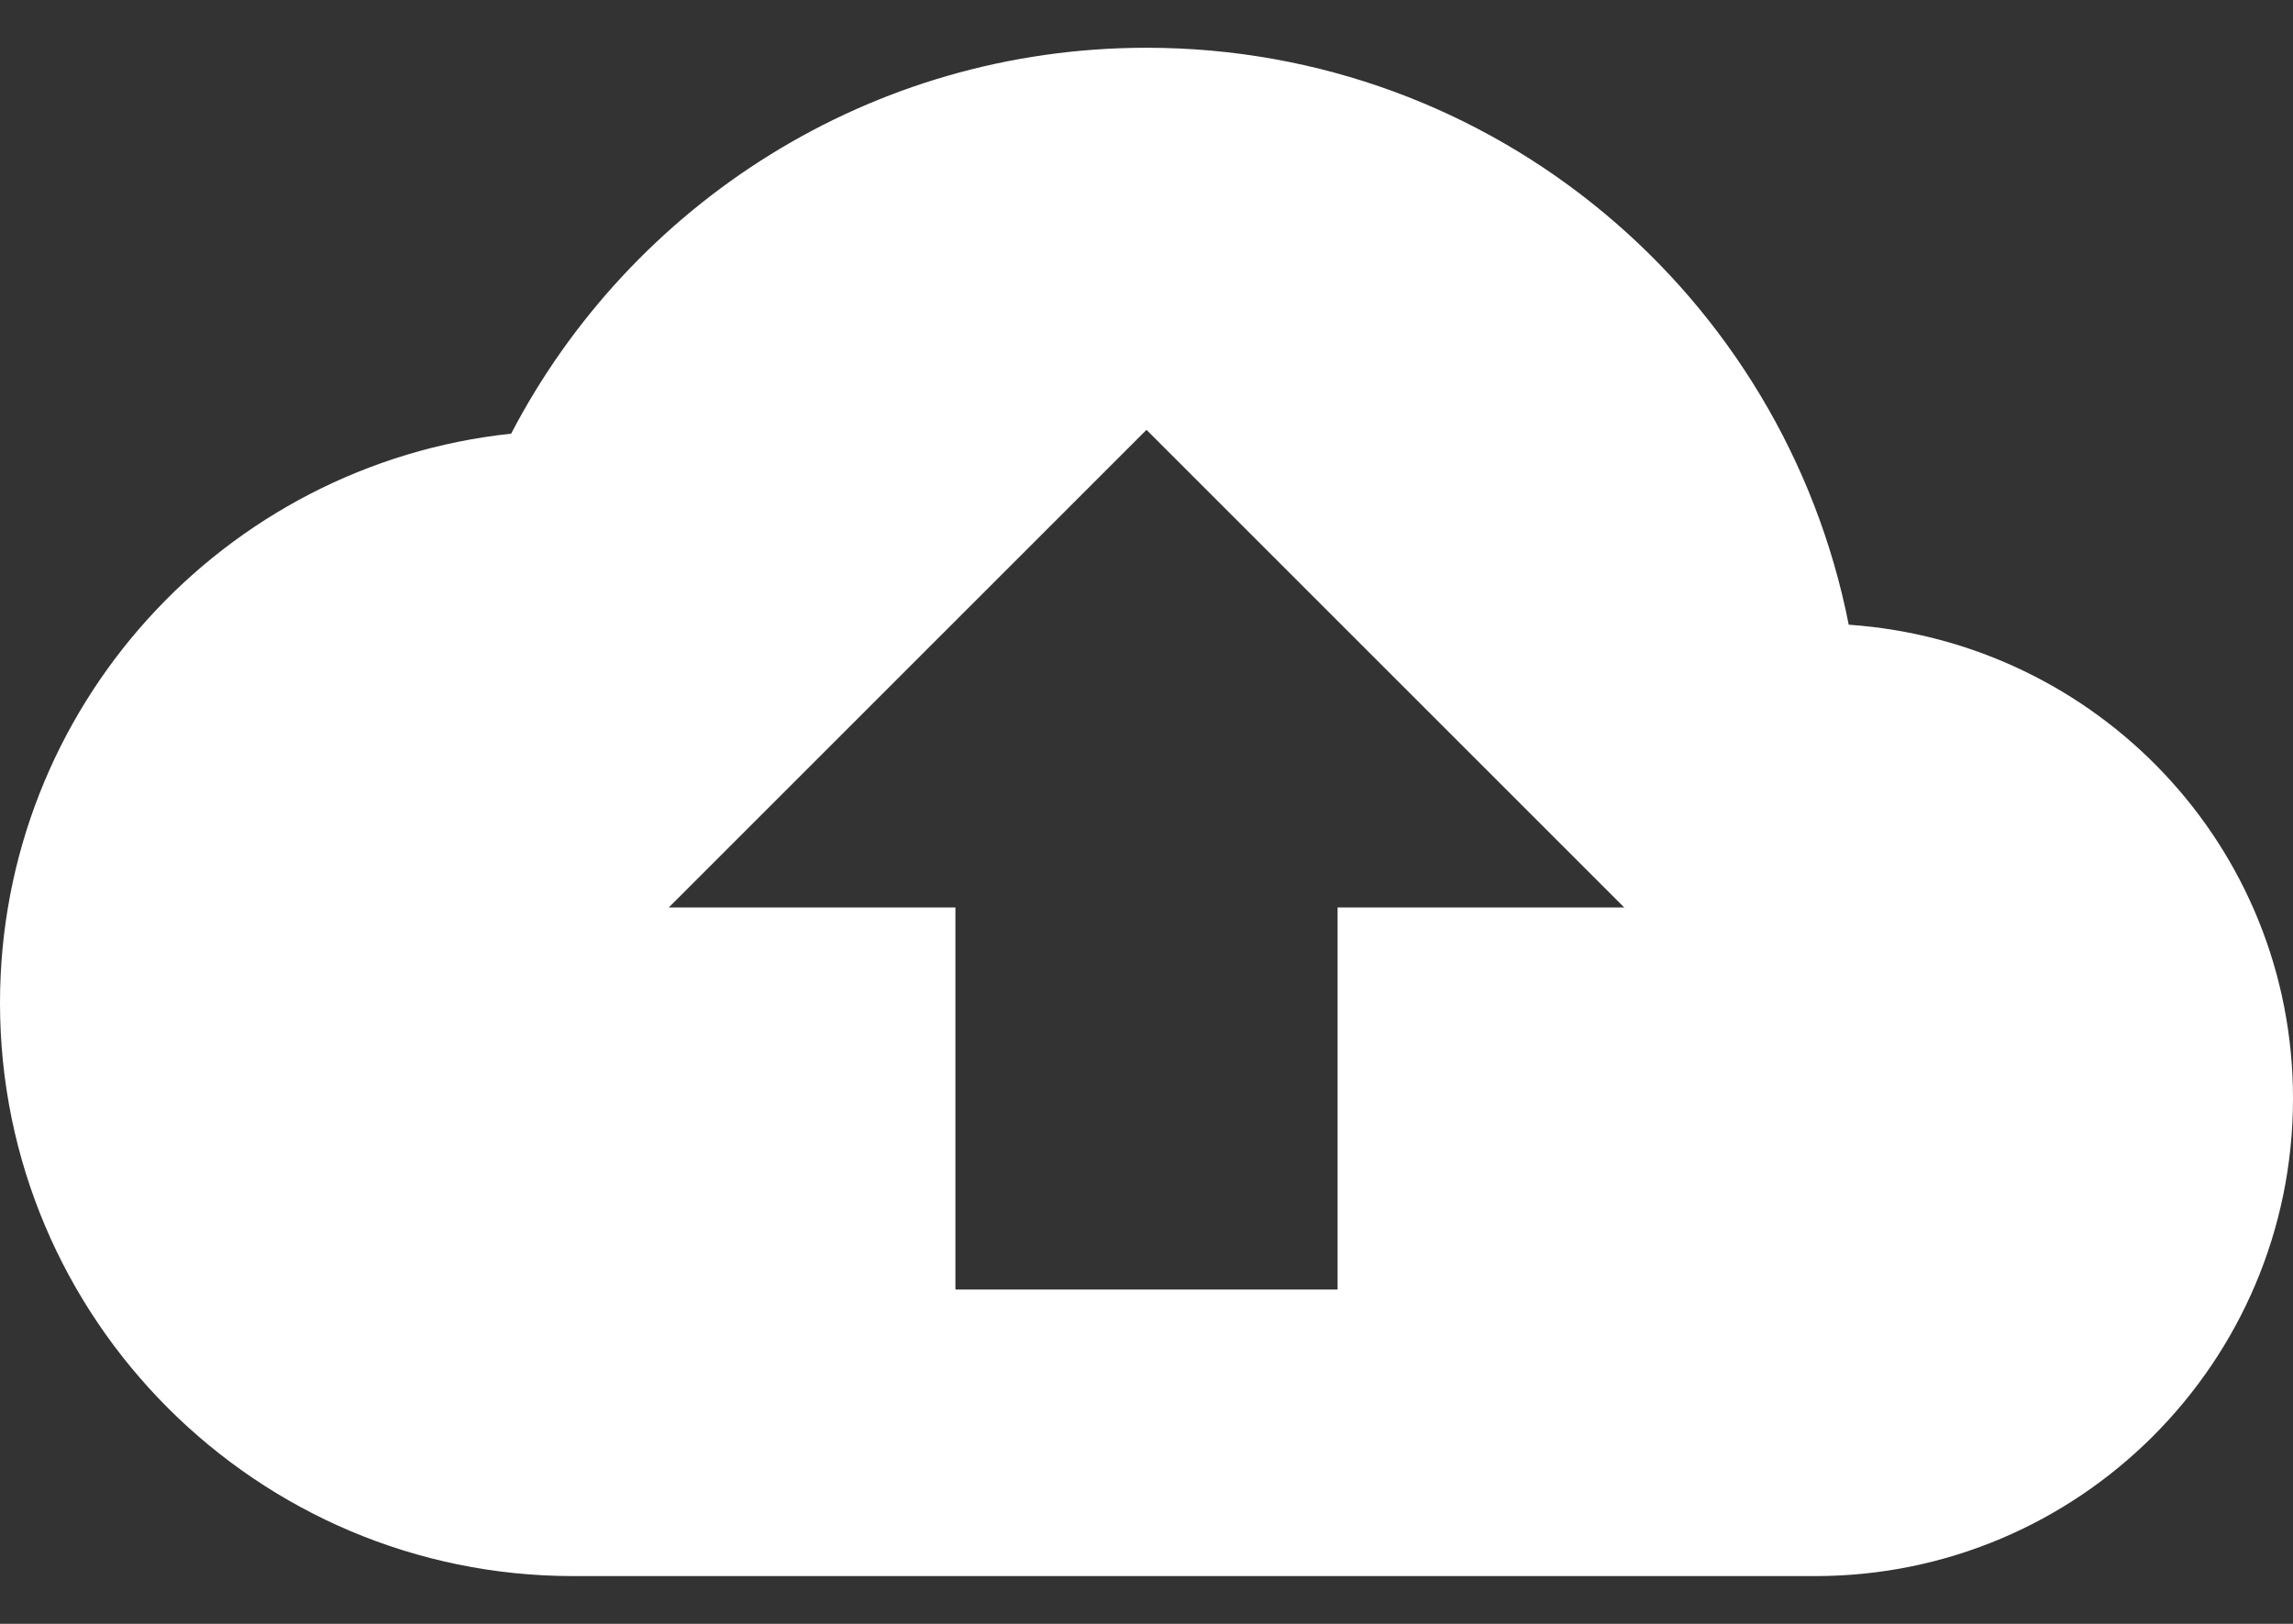 <svg width="24" height="17" viewBox="0 0 24 17" fill="none" xmlns="http://www.w3.org/2000/svg">
<rect x="0" y="0" width="24" height="17" fill="#333333" stroke="none"/>
<path d="M19.35 6.54C18.67 3.09 15.64 0.5 12 0.5C9.11 0.5 6.6 2.14 5.35 4.54C2.34 4.86 0 7.41 0 10.5C0 13.81 2.69 16.5 6 16.5H19C21.76 16.5 24 14.26 24 11.5C24 8.86 21.95 6.72 19.35 6.54ZM14 9.5V13.5H10V9.5H7L12 4.5L17 9.5H14Z" fill="white"/>
</svg>
